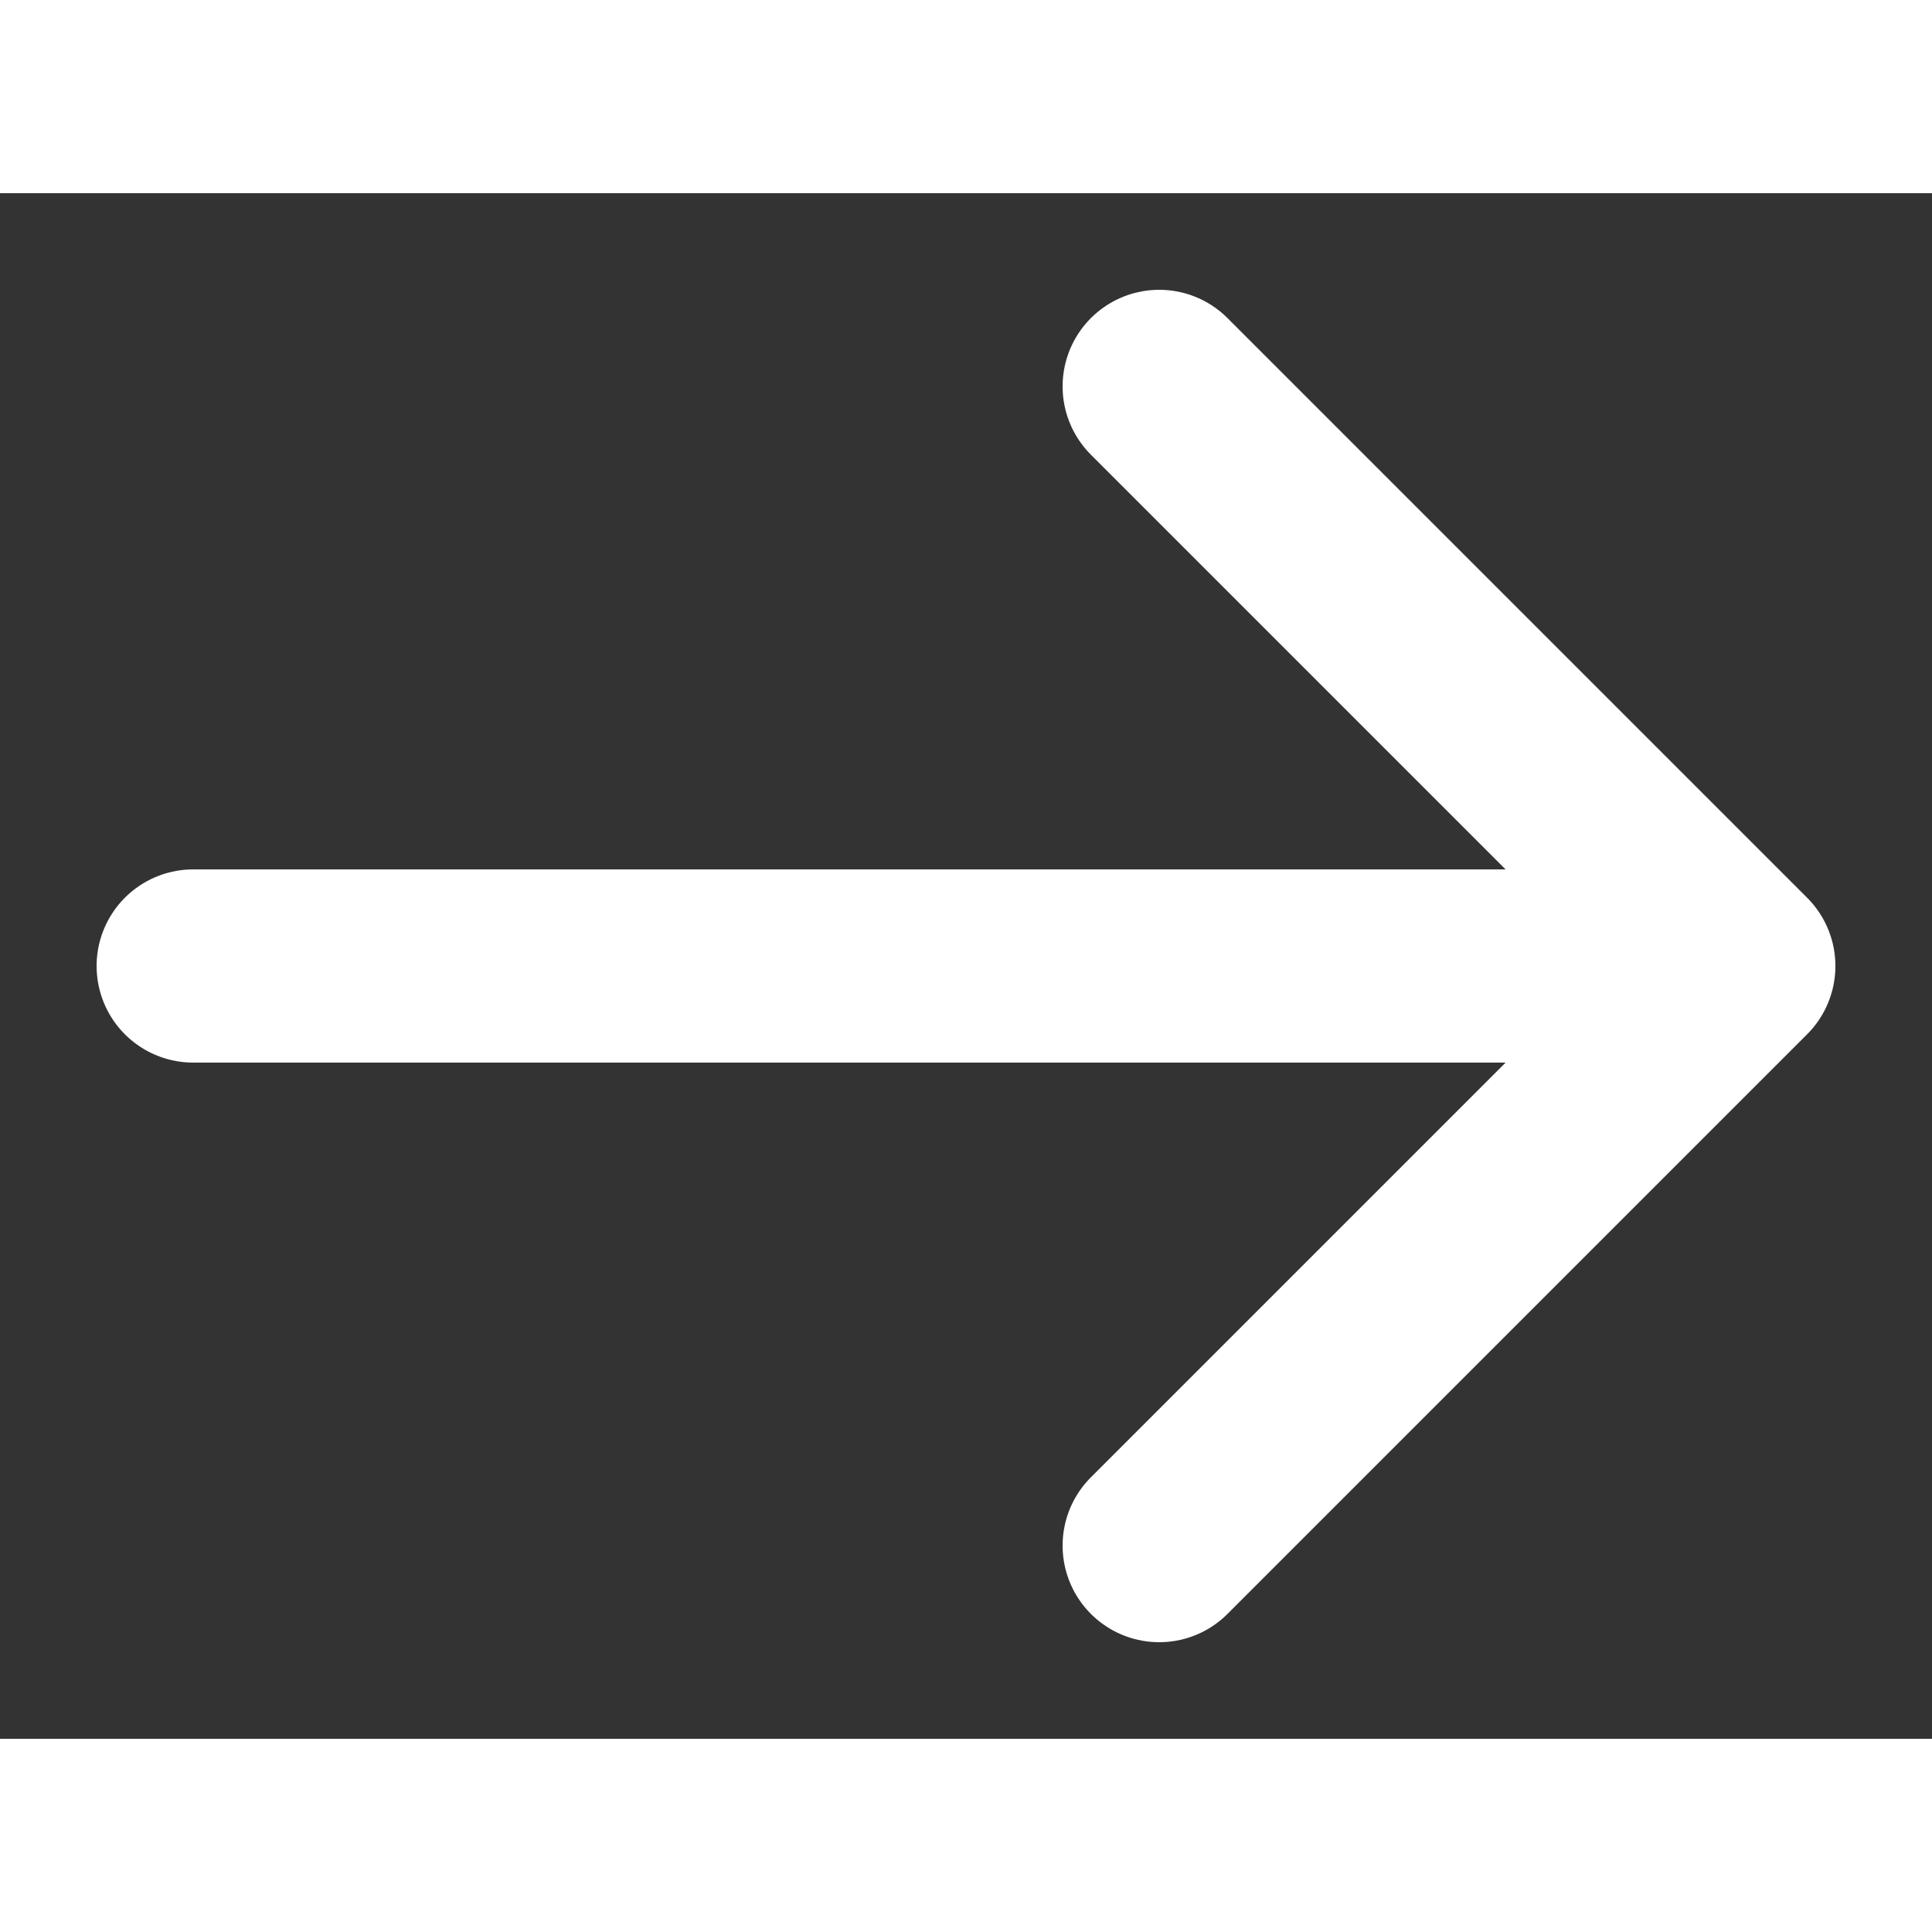 <svg width="16" height="16" viewBox="0 0 10 8" fill="none" xmlns="http://www.w3.org/2000/svg">
<rect x="0" y="0" width="10" height="8" fill="#333333" stroke="none"/>
<path d="M1 4H9M9 4L6 1M9 4L6 7" stroke="white" stroke-width="1" stroke-linecap="round" stroke-linejoin="round"/>
</svg>

